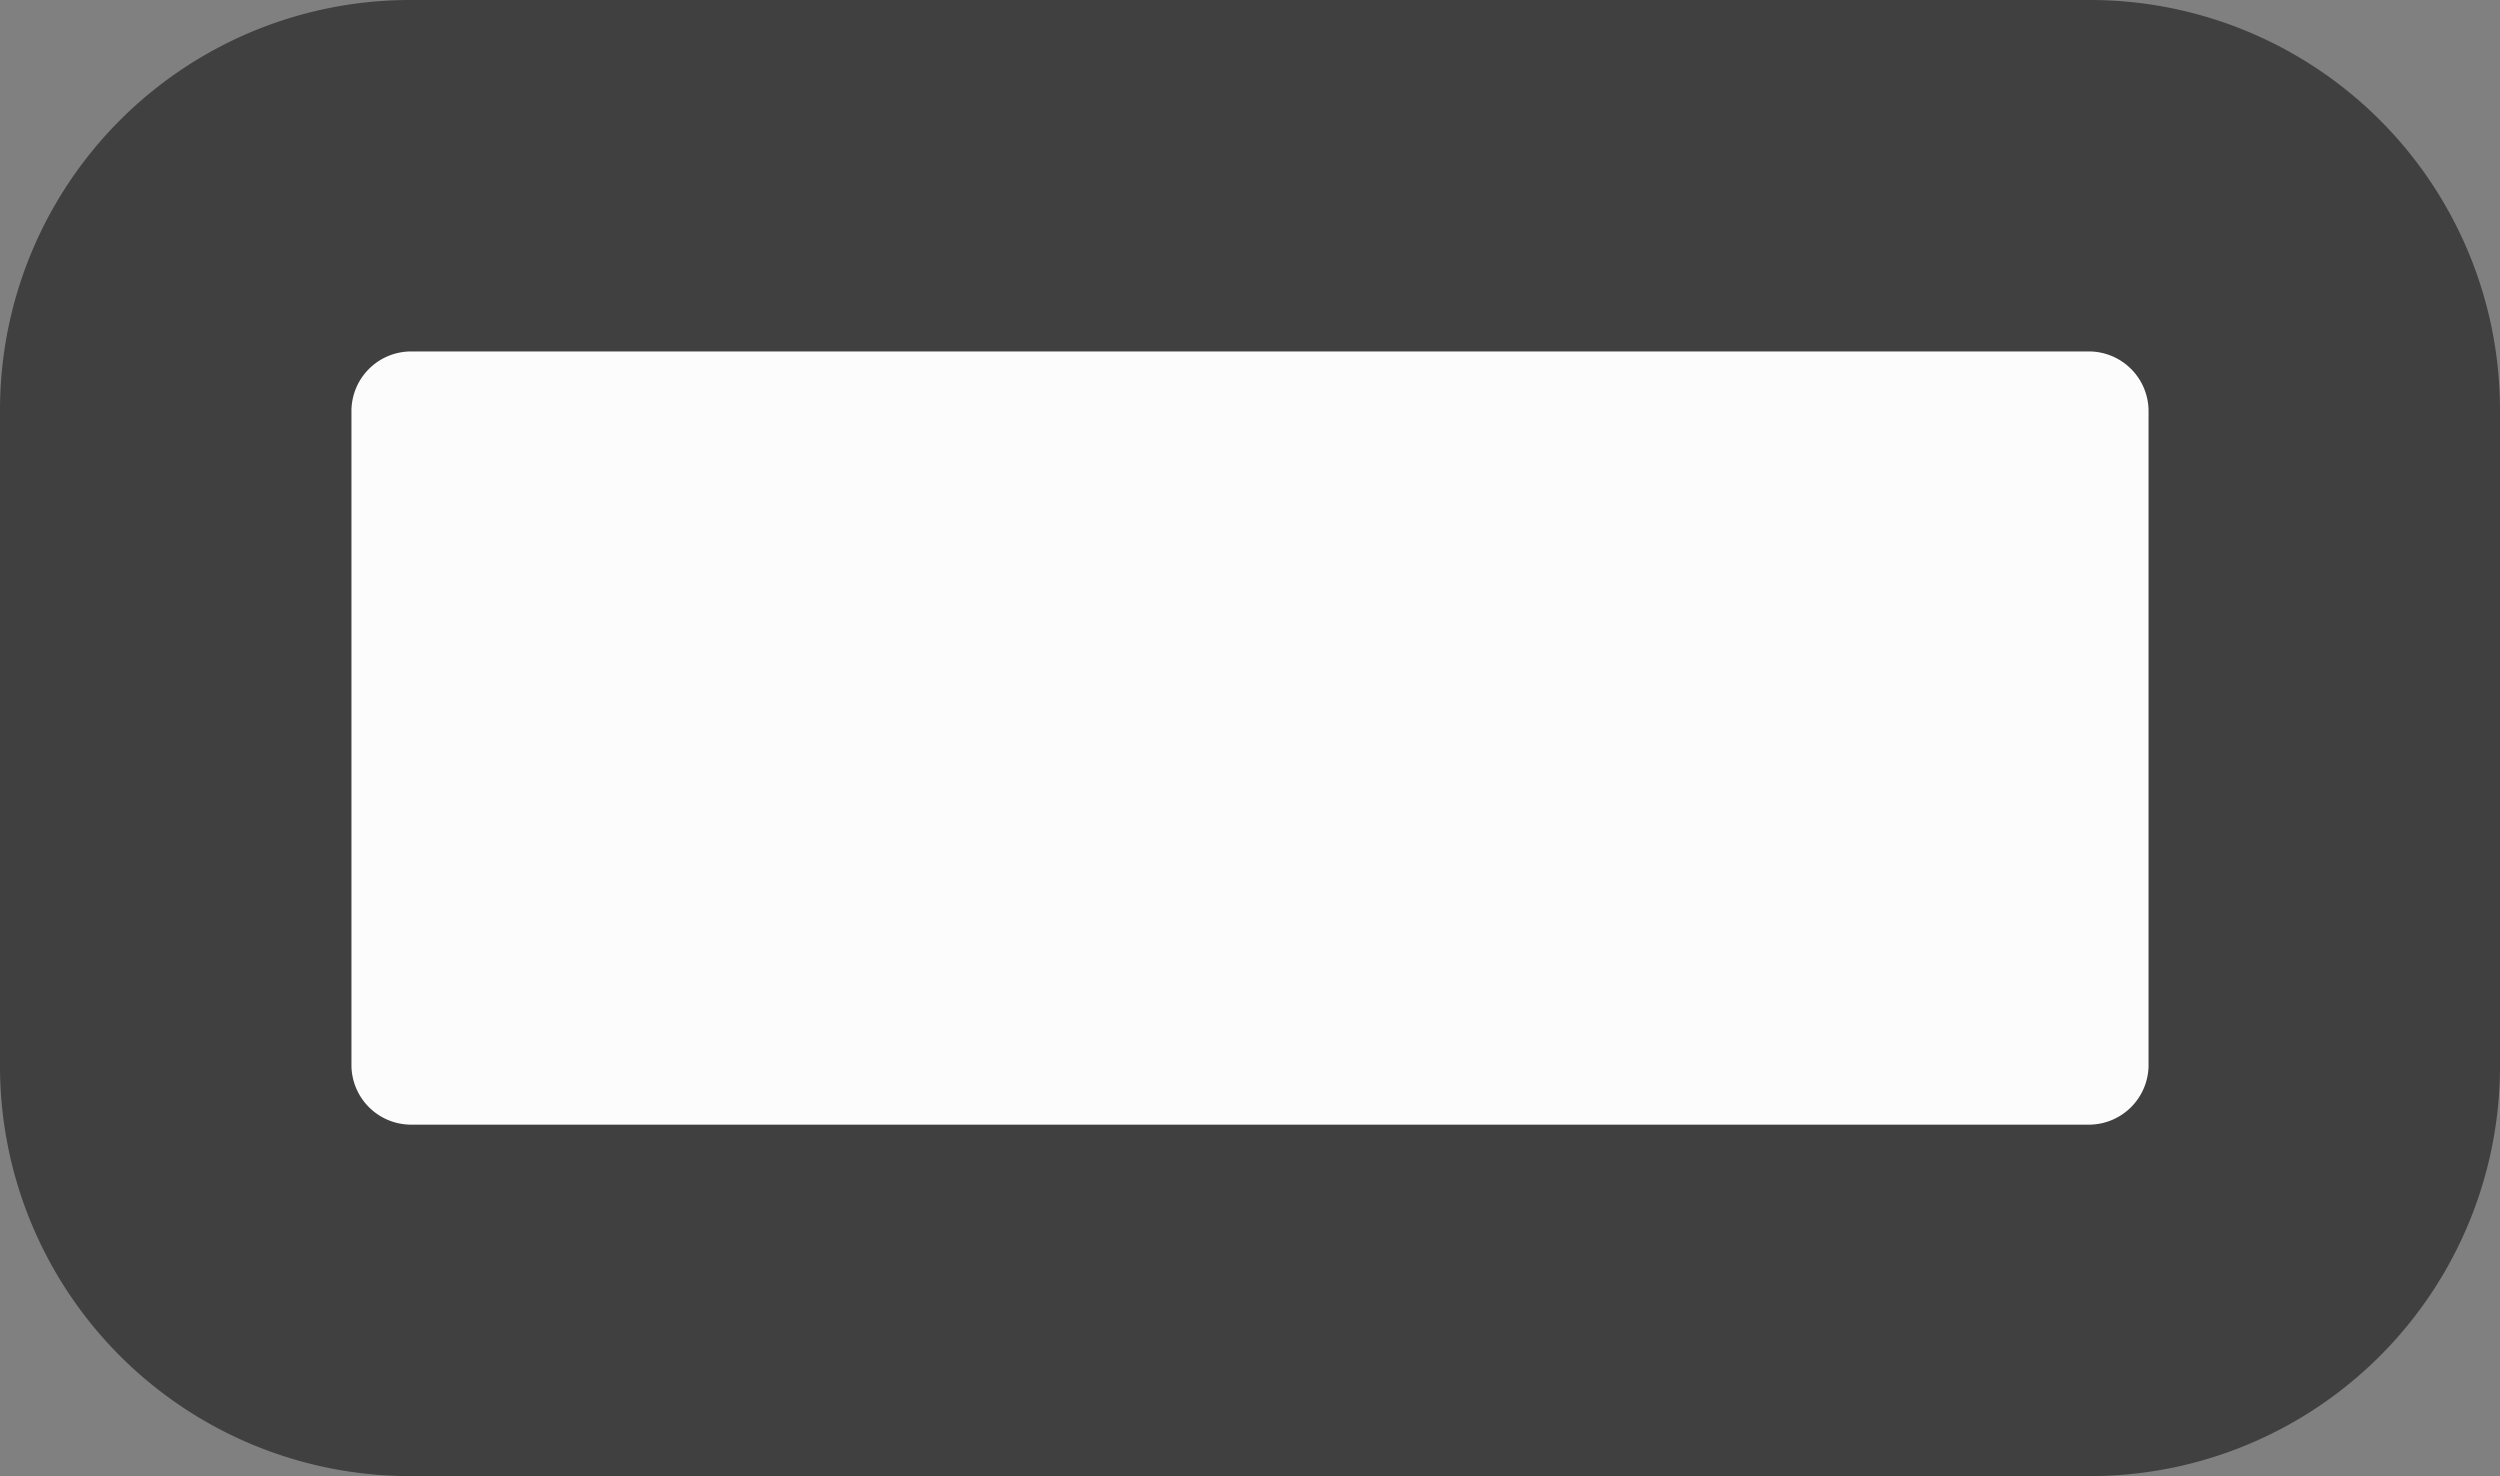 <svg id="Layer_3" data-name="Layer 3" xmlns="http://www.w3.org/2000/svg" viewBox="0 0 21.34 12.6"><rect x="0" y="0" width="21.34" height="12.6" fill="#808080" stroke="none"/><defs><style>.cls-1{fill:#fcfcfc;}.cls-2{fill:#414040;}</style></defs><title>Device Nodes_140507</title><rect class="cls-1" x="1.5" y="1.5" width="18.34" height="9.6" rx="2" ry="2"/><path class="cls-2" d="M17.84,12.6H3.5A3.5,3.5,0,0,1,0,9.1V3.5A3.5,3.5,0,0,1,3.5,0H17.84a3.5,3.5,0,0,1,3.5,3.5V9.1A3.5,3.5,0,0,1,17.84,12.6ZM3.5,3a0.51,0.51,0,0,0-.5.5V9.1a0.51,0.51,0,0,0,.5.5H17.84a0.51,0.51,0,0,0,.5-0.5V3.5a0.51,0.51,0,0,0-.5-0.5H3.5Z"/></svg>